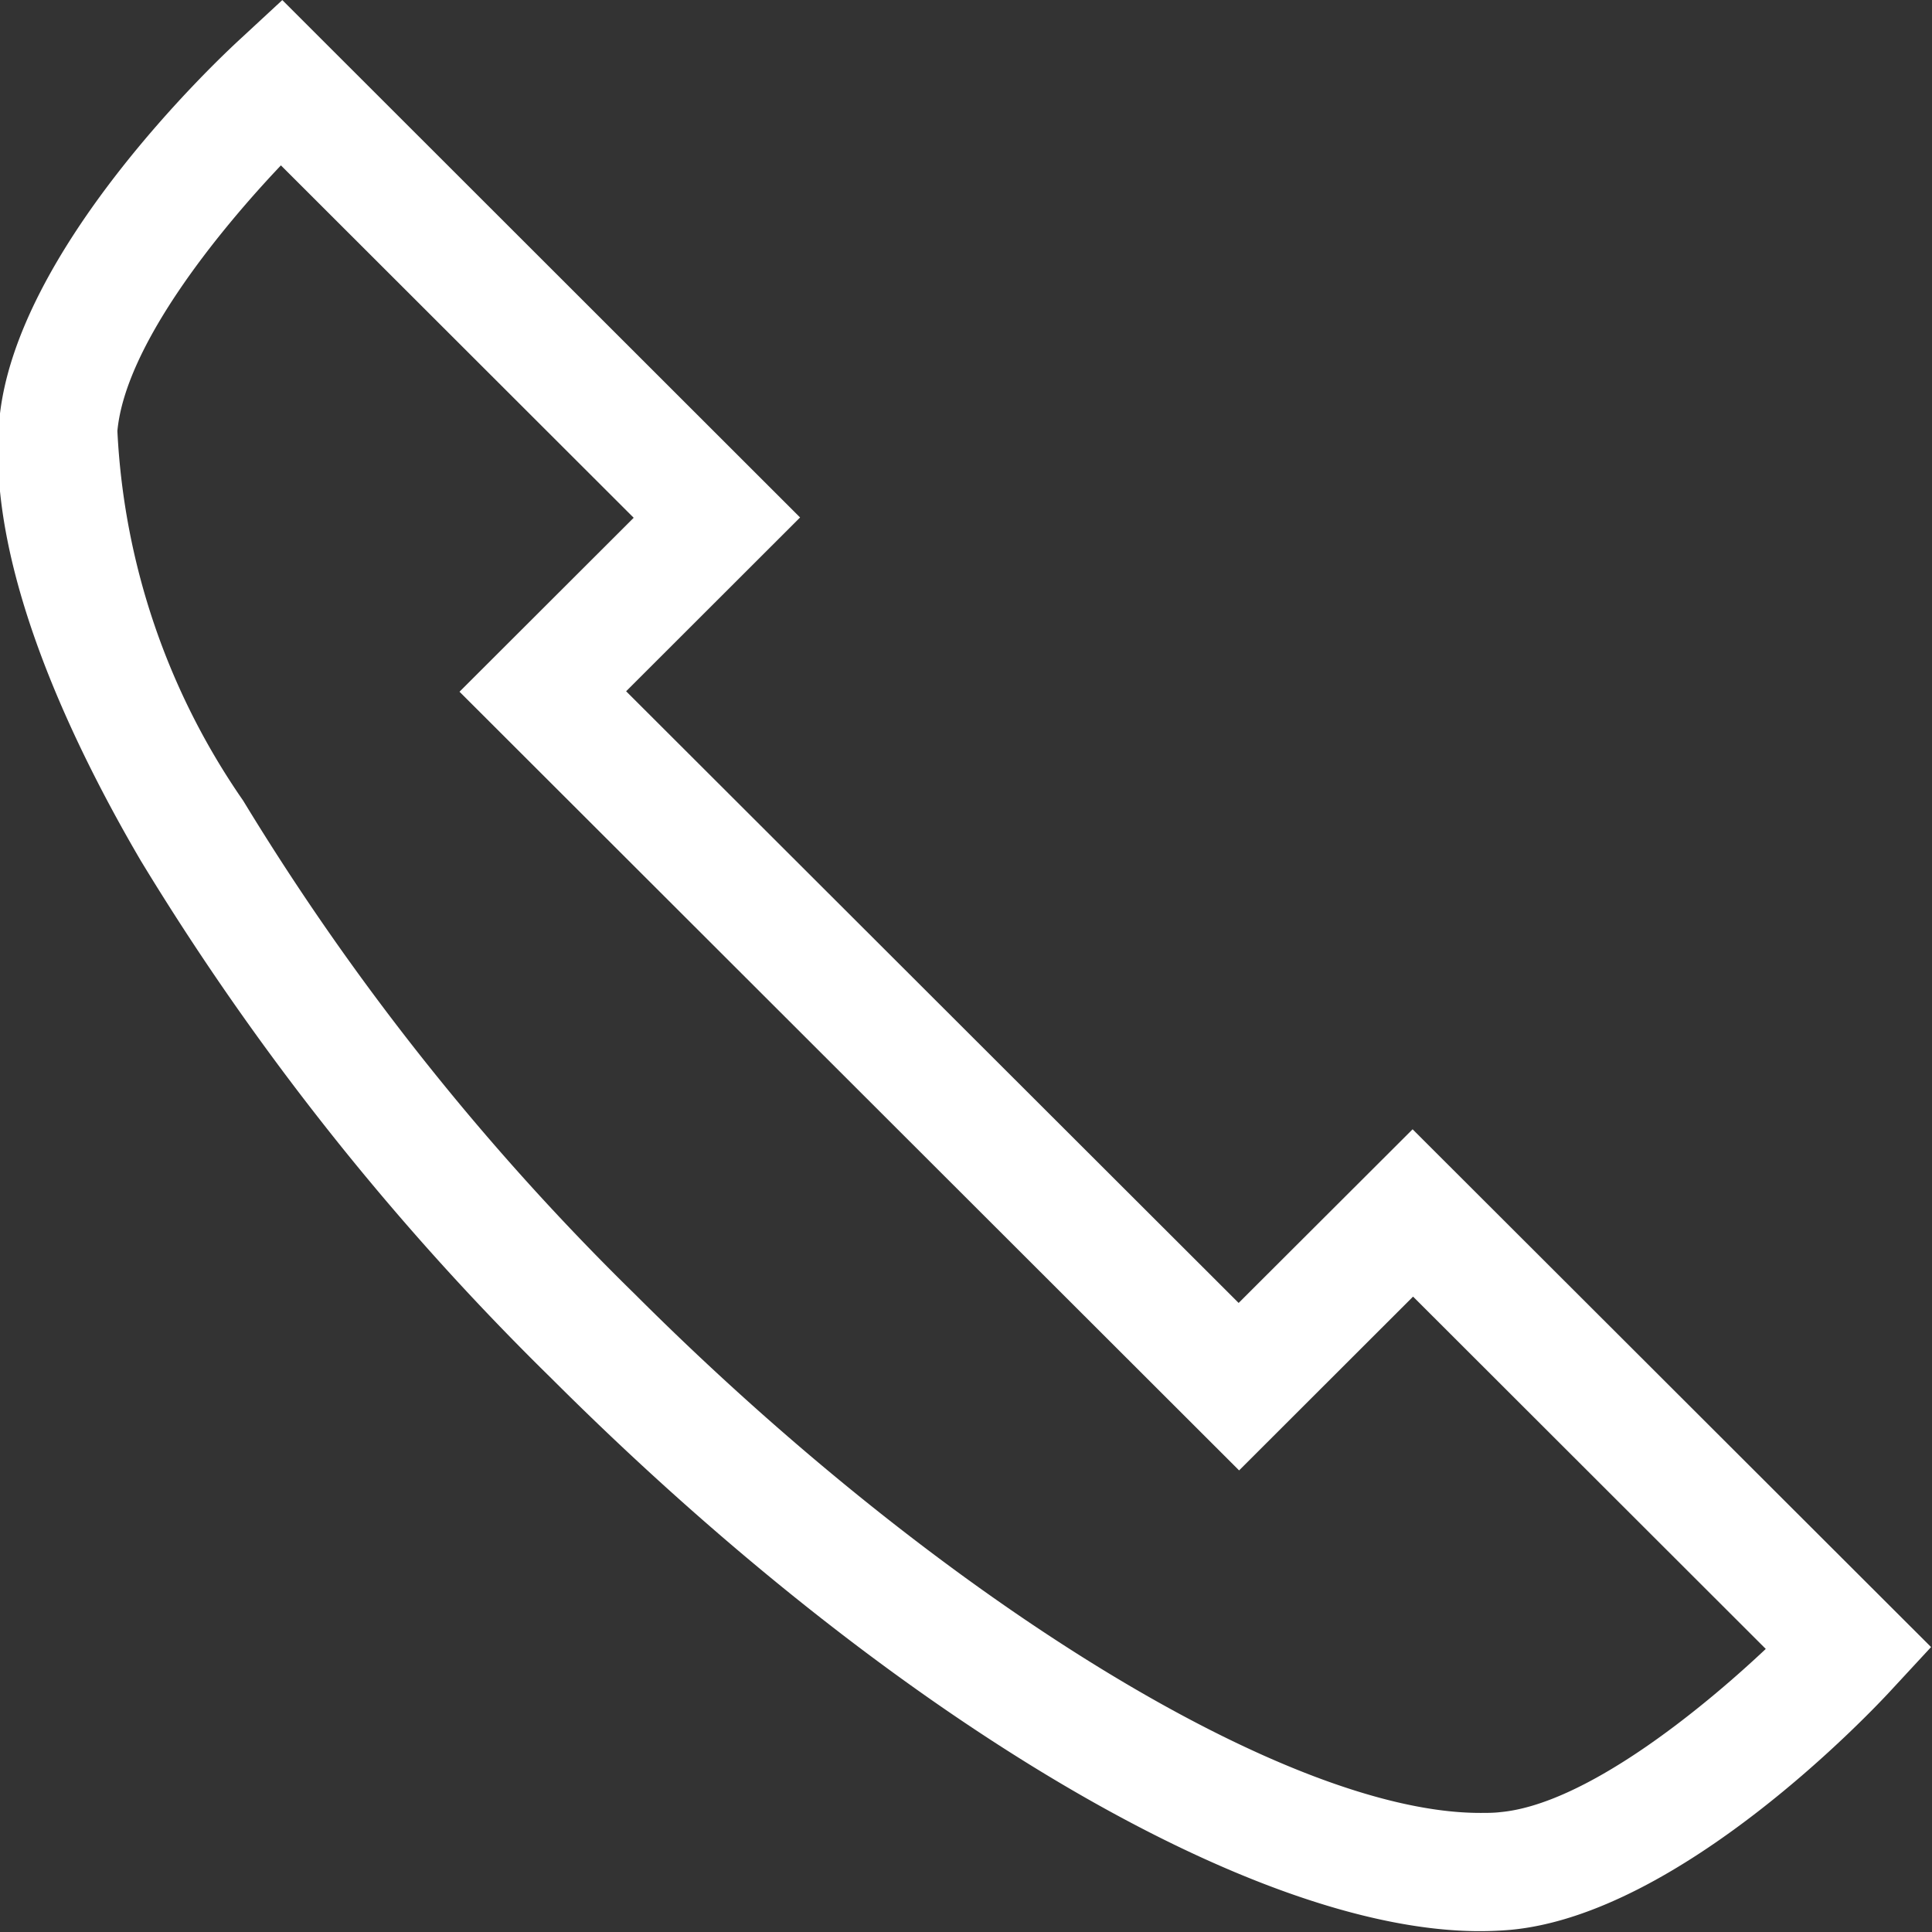 <svg xmlns="http://www.w3.org/2000/svg" width="25" height="25" viewBox="0 0 25 25">
  <rect x="0" y="0" width="25" height="25" fill="#333333" stroke="none"/>
<defs>
    <style>
      .cls-1 {
        fill: #fff;
        fill-rule: evenodd;
      }
    </style>
  </defs>
  <path id="icon" class="cls-1" d="M260.988,325.313l-0.5.54c-0.274.3-2.744,2.915-4.941,3.119-0.129.011-.264,0.017-0.4,0.017-2.947,0-7.662-2.807-12.012-7.153a34.3,34.3,0,0,1-5.314-6.7c-0.928-1.585-2-3.86-1.83-5.7,0.2-2.195,2.824-4.662,3.122-4.935l0.54-.5,6.7,6.695-2.251,2.249,7.926,7.915,2.251-2.247Zm-2.139.024-4.564-4.559-2.251,2.249-10.088-10.076L244.2,310.7l-4.565-4.56c-0.823.868-2.014,2.339-2.116,3.437a9.179,9.179,0,0,0,1.628,4.784,32.679,32.679,0,0,0,5.075,6.392c3.953,3.949,8.448,6.706,10.931,6.706,0.09,0,.177,0,0.259-0.01C256.5,327.35,257.989,326.147,258.849,325.337Z" transform="translate(-236 -304)"/>
</svg>
